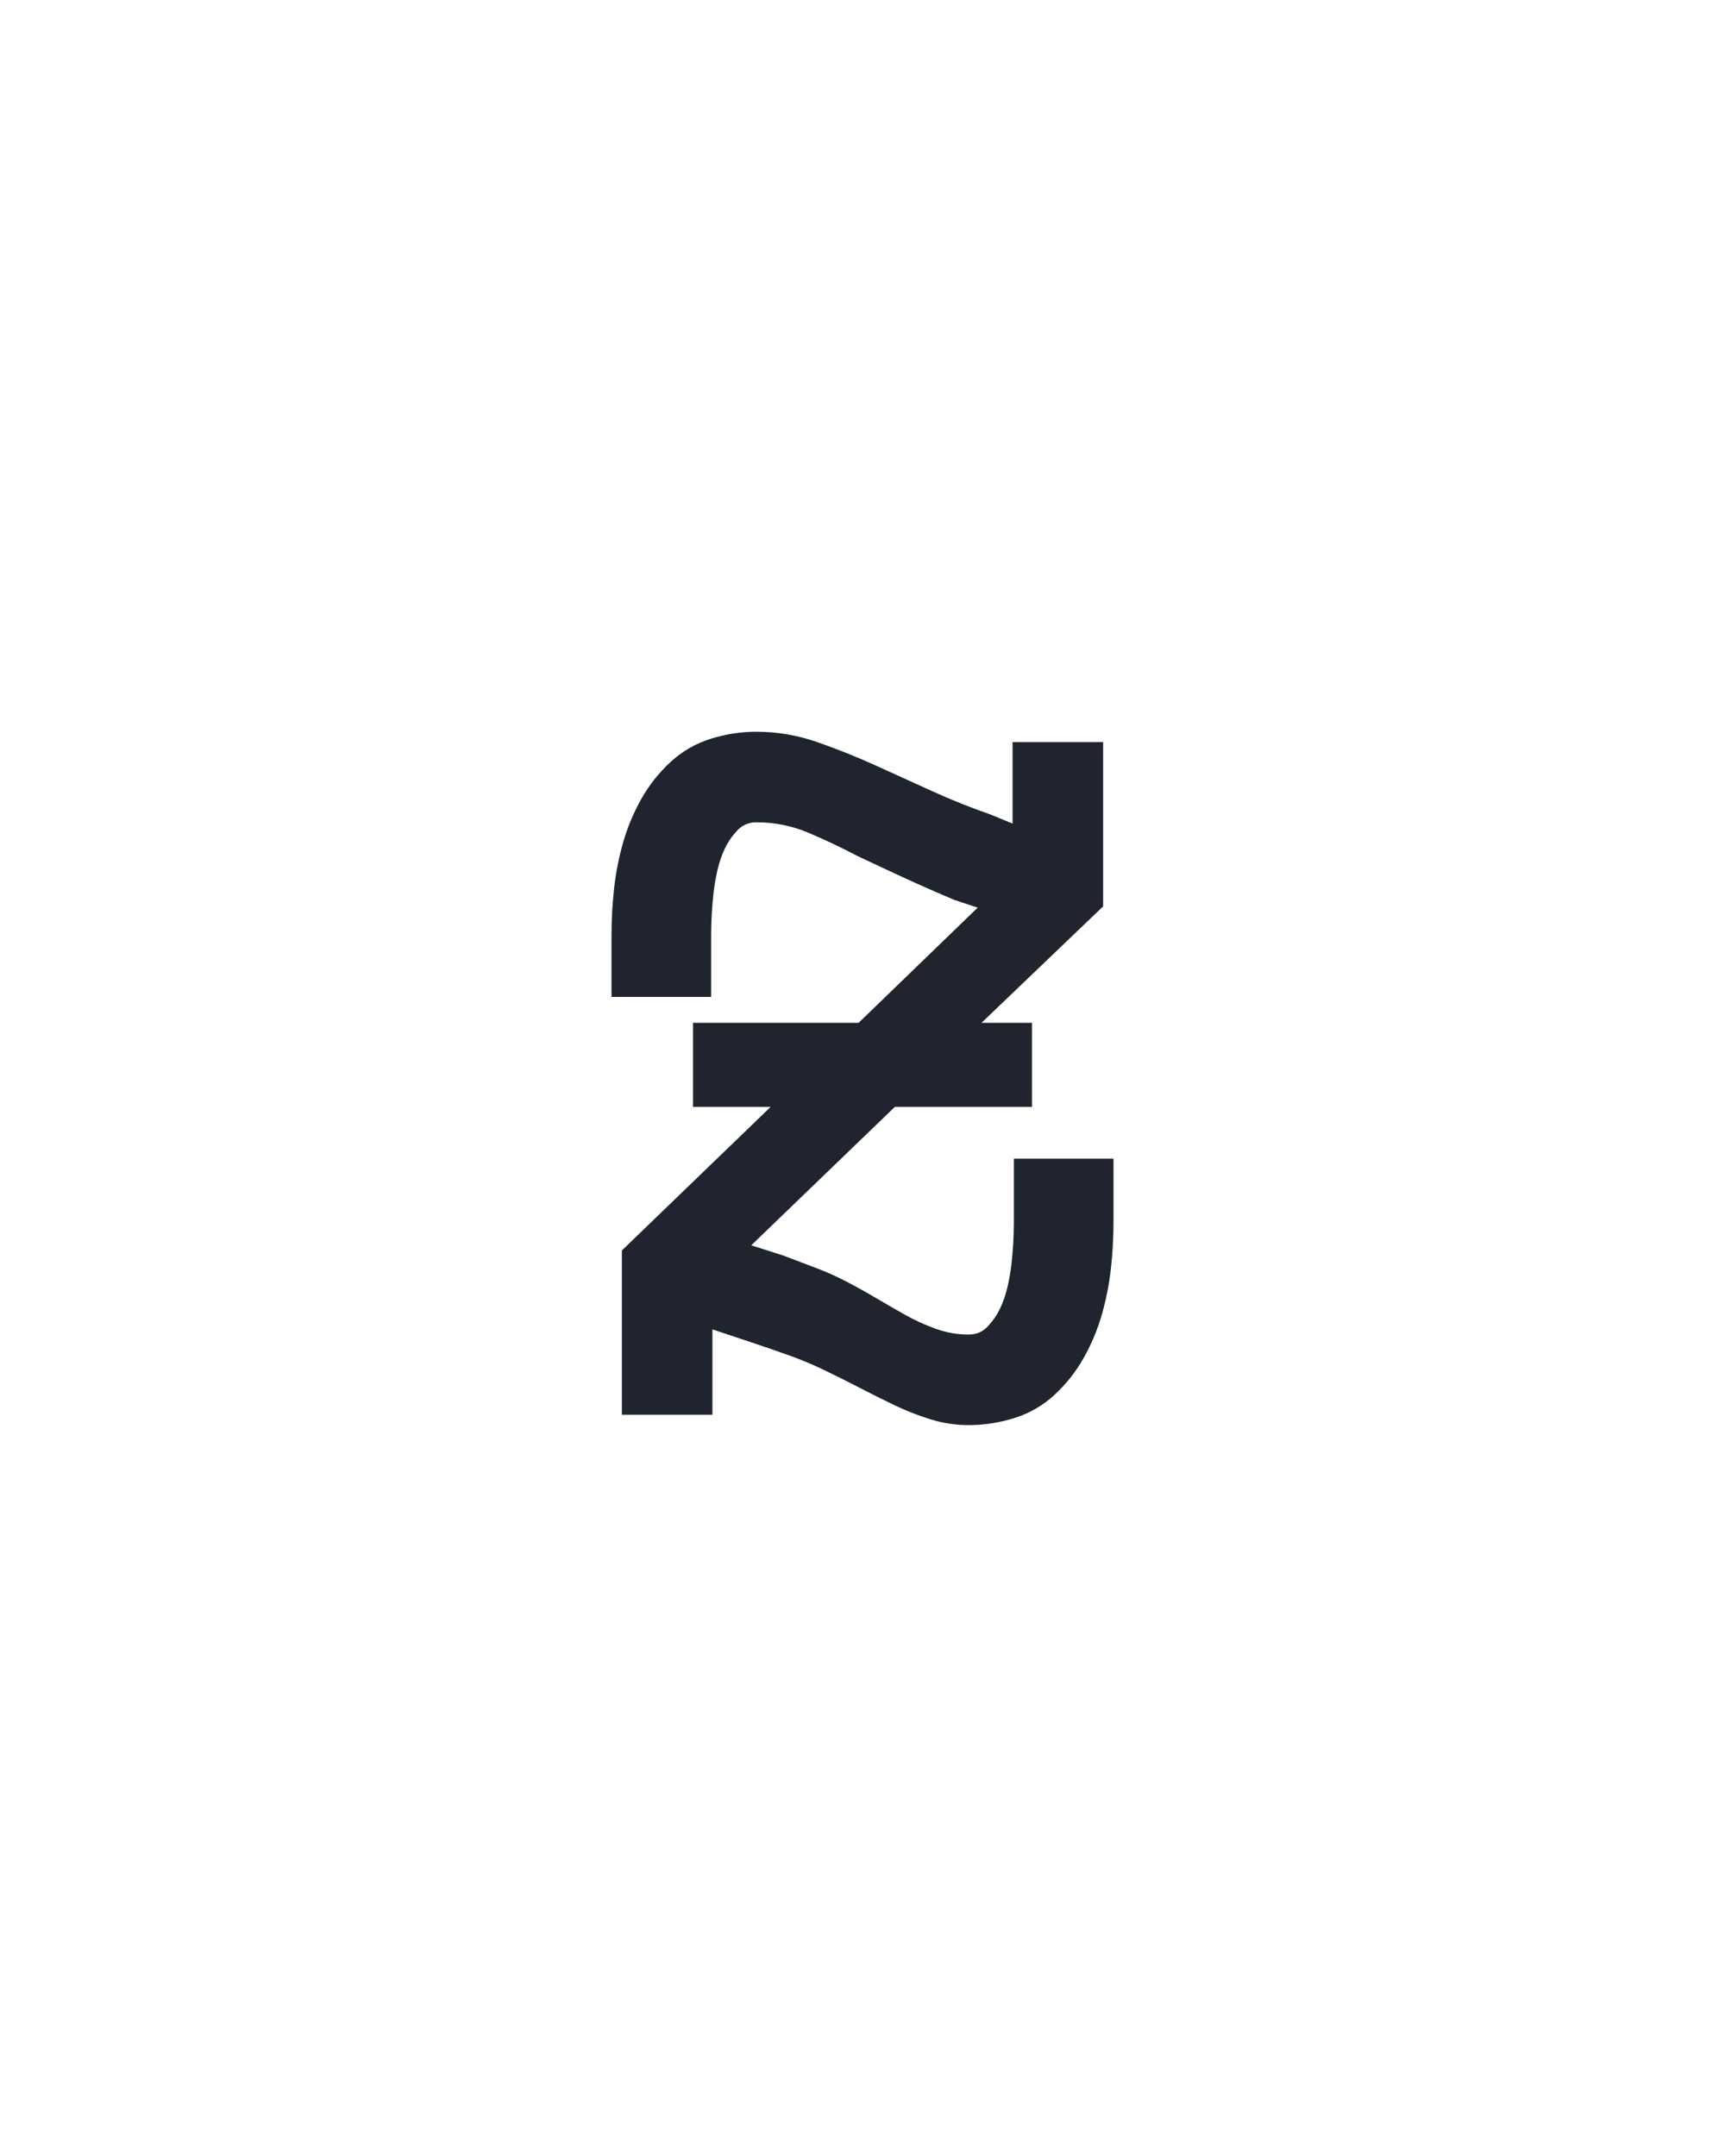 <?xml version="1.0" encoding="UTF-8" standalone="no"?>
<svg height="160" viewBox="0 0 128 160" width="128" xmlns="http://www.w3.org/2000/svg">
<defs>
<path d="M 332 8 Q 317 8 302.5 3.5 Q 288 -1 274.5 -7.5 Q 261 -14 247.5 -21 Q 234 -28 220.5 -34.5 Q 207 -41 193 -46 Q 179 -51 164 -56 L 134 -66 L 134 0 L 64 0 L 64 -127 L 179 -238 L 119 -238 L 119 -303 L 247 -303 L 339 -392 L 321 -398 Q 302 -406 283.5 -414.5 Q 265 -423 246 -432 Q 227 -442 208 -450 Q 189 -458 168 -458 Q 159 -458 153 -451.5 Q 147 -445 143.5 -437.5 Q 140 -430 138 -421.5 Q 136 -413 135 -404.5 Q 134 -396 133.5 -387.5 Q 133 -379 133 -371 L 133 -323 L 56 -323 L 56 -371 Q 56 -389 58 -407 Q 60 -425 65 -442.5 Q 70 -460 79 -476 Q 88 -492 101.5 -504.5 Q 115 -517 132.5 -522.5 Q 150 -528 168 -528 Q 192 -528 215 -520 Q 238 -512 260 -502 Q 282 -492 304 -482 Q 326 -472 349 -464 L 366 -457 L 366 -520 L 436 -520 L 436 -393 L 342 -303 L 381 -303 L 381 -238 L 275 -238 L 164 -131 L 189 -123 Q 202 -118 214 -113.5 Q 226 -109 237.5 -103 Q 249 -97 260 -90.5 Q 271 -84 282.5 -77.5 Q 294 -71 306.5 -66.5 Q 319 -62 332 -62 Q 341 -62 347 -68.5 Q 353 -75 356.5 -82.5 Q 360 -90 362 -98.5 Q 364 -107 365 -115.5 Q 366 -124 366.5 -132.5 Q 367 -141 367 -149 L 367 -198 L 444 -198 L 444 -149 Q 444 -131 442 -113 Q 440 -95 435 -77.5 Q 430 -60 421 -44 Q 412 -28 398.5 -15.5 Q 385 -3 367.5 2.5 Q 350 8 332 8 Z " id="path1"/>
</defs>
<g>
<g data-source-text="z" fill="#20242e" transform="translate(40 104.992) rotate(0) scale(0.096)">
<use href="#path1" transform="translate(0 0)"/>
</g>
</g>
</svg>